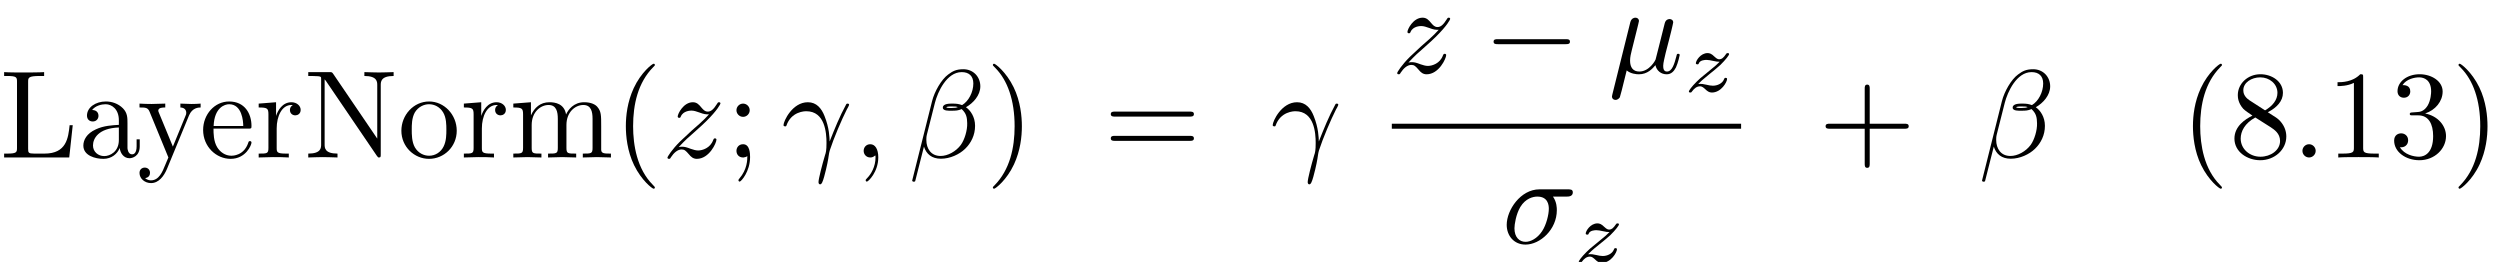 <?xml version='1.0' encoding='UTF-8'?>
<!-- This file was generated by dvisvgm 3.4.3 -->
<svg version='1.1' xmlns='http://www.w3.org/2000/svg' xmlns:xlink='http://www.w3.org/1999/xlink' width='199.272pt' height='20.88pt' viewBox='72.22 -20.88 199.272 20.88'>
<defs>
<path id='g2-122' d='M1.172-.614C1.353-.795 1.478-.928 2.071-1.402C2.218-1.52 2.741-1.939 2.943-2.134C3.368-2.552 3.633-2.908 3.633-2.992S3.543-3.075 3.515-3.075C3.452-3.075 3.431-3.062 3.396-3.006C3.18-2.685 3.034-2.58 2.866-2.58C2.783-2.58 2.678-2.587 2.469-2.79C2.232-3.027 2.078-3.075 1.918-3.075C1.36-3.075 .983-2.469 .983-2.26C.983-2.197 1.053-2.176 1.102-2.176C1.186-2.176 1.2-2.197 1.227-2.273C1.332-2.518 1.723-2.532 1.834-2.532C1.995-2.532 2.176-2.49 2.273-2.469C2.657-2.385 2.706-2.385 2.88-2.385C2.699-2.197 2.573-2.071 1.911-1.541C1.367-1.109 1.179-.934 1.046-.795C.628-.384 .425-.077 .425-.014C.425 .07 .516 .07 .544 .07C.614 .07 .628 .056 .663 0C.851-.265 1.067-.425 1.304-.425C1.388-.425 1.492-.418 1.681-.244C1.897-.035 2.036 .07 2.26 .07C3.006 .07 3.473-.774 3.473-1.011C3.473-1.095 3.396-1.102 3.354-1.102C3.271-1.102 3.257-1.067 3.229-.99C3.096-.642 2.685-.474 2.343-.474C2.183-.474 2.008-.509 1.834-.551C1.513-.621 1.458-.621 1.332-.621C1.318-.621 1.213-.621 1.172-.614Z'/>
<path id='g0-0' d='M6.565-2.291C6.735-2.291 6.914-2.291 6.914-2.491S6.735-2.69 6.565-2.69H1.176C1.006-2.69 .827-2.69 .827-2.491S1.006-2.291 1.176-2.291H6.565Z'/>
<path id='g1-12' d='M5.729-5.669C5.729-6.416 5.181-7.034 4.374-7.034C3.796-7.034 3.517-6.874 3.168-6.615C2.62-6.217 2.072-5.25 1.883-4.493L.299 1.833C.289 1.873 .339 1.933 .418 1.933S.528 1.913 .538 1.883L1.235-.867C1.425-.269 1.863 .1 2.59 .1S4.065-.249 4.513-.687C4.991-1.146 5.31-1.783 5.31-2.521C5.31-3.238 4.941-3.756 4.583-4.005C5.161-4.334 5.729-4.951 5.729-5.669ZM3.935-4.015C3.806-3.965 3.696-3.945 3.457-3.945C3.318-3.945 3.118-3.935 3.019-3.985C3.039-4.085 3.397-4.065 3.507-4.065C3.716-4.065 3.806-4.065 3.935-4.015ZM5.171-5.898C5.171-5.2 4.792-4.483 4.274-4.174C4.005-4.274 3.806-4.294 3.507-4.294C3.298-4.294 2.74-4.304 2.74-3.975C2.73-3.696 3.248-3.726 3.427-3.726C3.796-3.726 3.945-3.736 4.244-3.856C4.623-3.497 4.672-3.188 4.682-2.73C4.702-2.152 4.463-1.405 4.184-1.016C3.796-.478 3.128-.12 2.56-.12C1.803-.12 1.425-.697 1.425-1.405C1.425-1.504 1.425-1.654 1.474-1.843L2.112-4.364C2.331-5.22 3.049-6.804 4.244-6.804C4.822-6.804 5.171-6.496 5.171-5.898Z'/>
<path id='g1-13' d='M.408-2.531C.797-3.676 1.883-3.686 1.993-3.686C3.497-3.686 3.606-1.943 3.606-1.156C3.606-.548 3.557-.379 3.487-.179C3.268 .548 2.969 1.704 2.969 1.963C2.969 2.072 3.019 2.142 3.098 2.142C3.228 2.142 3.308 1.923 3.417 1.544C3.646 .707 3.746 .139 3.786-.169C3.806-.299 3.826-.428 3.866-.558C4.184-1.544 4.822-3.029 5.22-3.816C5.29-3.935 5.41-4.154 5.41-4.194C5.41-4.294 5.31-4.294 5.29-4.294C5.26-4.294 5.2-4.294 5.171-4.224C4.653-3.278 4.254-2.281 3.856-1.275C3.846-1.584 3.836-2.341 3.447-3.308C3.208-3.915 2.809-4.403 2.122-4.403C.877-4.403 .179-2.889 .179-2.58C.179-2.481 .269-2.481 .369-2.481L.408-2.531Z'/>
<path id='g1-22' d='M2.301-3.497C2.351-3.706 2.451-4.085 2.451-4.134C2.451-4.304 2.331-4.403 2.162-4.403C2.132-4.403 1.853-4.394 1.763-4.045L.329 1.724C.299 1.843 .299 1.863 .299 1.883C.299 2.032 .408 2.152 .578 2.152C.787 2.152 .907 1.973 .927 1.943C.966 1.853 1.096 1.335 1.474-.199C1.793 .07 2.242 .11 2.441 .11C3.138 .11 3.527-.339 3.766-.618C3.856-.169 4.224 .11 4.663 .11C5.011 .11 5.24-.12 5.4-.438C5.569-.797 5.699-1.405 5.699-1.425C5.699-1.524 5.609-1.524 5.579-1.524C5.479-1.524 5.469-1.484 5.44-1.345C5.27-.697 5.091-.11 4.682-.11C4.413-.11 4.384-.369 4.384-.568C4.384-.787 4.503-1.255 4.583-1.604L4.862-2.68C4.892-2.829 4.991-3.208 5.031-3.357C5.081-3.587 5.181-3.965 5.181-4.025C5.181-4.204 5.041-4.294 4.892-4.294C4.842-4.294 4.583-4.284 4.503-3.945L4.035-2.082C3.915-1.584 3.806-1.166 3.776-1.066C3.766-1.016 3.288-.11 2.481-.11C1.983-.11 1.743-.438 1.743-.976C1.743-1.265 1.813-1.544 1.883-1.823L2.301-3.497Z'/>
<path id='g1-27' d='M5.161-3.716C5.29-3.716 5.649-3.716 5.649-4.055C5.649-4.294 5.44-4.294 5.26-4.294H2.989C1.484-4.294 .379-2.65 .379-1.465C.379-.588 .966 .11 1.873 .11C3.049 .11 4.374-1.096 4.374-2.63C4.374-2.8 4.374-3.278 4.065-3.716H5.161ZM1.883-.11C1.395-.11 .996-.468 .996-1.186C.996-1.484 1.116-2.301 1.465-2.889C1.883-3.577 2.481-3.716 2.819-3.716C3.656-3.716 3.736-3.059 3.736-2.75C3.736-2.281 3.537-1.465 3.198-.956C2.809-.369 2.271-.11 1.883-.11Z'/>
<path id='g1-58' d='M1.913-.528C1.913-.817 1.674-1.056 1.385-1.056S.857-.817 .857-.528S1.096 0 1.385 0S1.913-.239 1.913-.528Z'/>
<path id='g1-59' d='M2.022-.01C2.022-.667 1.773-1.056 1.385-1.056C1.056-1.056 .857-.807 .857-.528C.857-.259 1.056 0 1.385 0C1.504 0 1.634-.04 1.733-.13C1.763-.149 1.773-.159 1.783-.159S1.803-.149 1.803-.01C1.803 .727 1.455 1.325 1.126 1.654C1.016 1.763 1.016 1.783 1.016 1.813C1.016 1.883 1.066 1.923 1.116 1.923C1.225 1.923 2.022 1.156 2.022-.01Z'/>
<path id='g1-122' d='M1.325-.827C1.863-1.405 2.152-1.654 2.511-1.963C2.511-1.973 3.128-2.501 3.487-2.859C4.433-3.786 4.653-4.264 4.653-4.304C4.653-4.403 4.563-4.403 4.543-4.403C4.473-4.403 4.443-4.384 4.394-4.294C4.095-3.816 3.885-3.656 3.646-3.656S3.288-3.806 3.138-3.975C2.949-4.204 2.78-4.403 2.451-4.403C1.704-4.403 1.245-3.477 1.245-3.268C1.245-3.218 1.275-3.158 1.365-3.158S1.474-3.208 1.494-3.268C1.684-3.726 2.262-3.736 2.341-3.736C2.55-3.736 2.74-3.666 2.969-3.587C3.367-3.437 3.477-3.437 3.736-3.437C3.377-3.009 2.54-2.291 2.351-2.132L1.455-1.295C.777-.628 .428-.06 .428 .01C.428 .11 .528 .11 .548 .11C.628 .11 .648 .09 .707-.02C.936-.369 1.235-.638 1.554-.638C1.783-.638 1.883-.548 2.132-.259C2.301-.05 2.481 .11 2.77 .11C3.756 .11 4.334-1.156 4.334-1.425C4.334-1.474 4.294-1.524 4.214-1.524C4.125-1.524 4.105-1.465 4.075-1.395C3.846-.747 3.208-.558 2.879-.558C2.68-.558 2.501-.618 2.291-.687C1.953-.817 1.803-.857 1.594-.857C1.574-.857 1.415-.857 1.325-.827Z'/>
<path id='g3-40' d='M3.298 2.391C3.298 2.361 3.298 2.341 3.128 2.172C1.883 .917 1.564-.966 1.564-2.491C1.564-4.224 1.943-5.958 3.168-7.203C3.298-7.323 3.298-7.342 3.298-7.372C3.298-7.442 3.258-7.472 3.198-7.472C3.098-7.472 2.202-6.795 1.614-5.529C1.106-4.433 .986-3.328 .986-2.491C.986-1.714 1.096-.508 1.644 .618C2.242 1.843 3.098 2.491 3.198 2.491C3.258 2.491 3.298 2.461 3.298 2.391Z'/>
<path id='g3-41' d='M2.879-2.491C2.879-3.268 2.77-4.473 2.222-5.599C1.624-6.824 .767-7.472 .667-7.472C.608-7.472 .568-7.432 .568-7.372C.568-7.342 .568-7.323 .757-7.143C1.733-6.157 2.301-4.573 2.301-2.491C2.301-.787 1.933 .966 .697 2.222C.568 2.341 .568 2.361 .568 2.391C.568 2.451 .608 2.491 .667 2.491C.767 2.491 1.664 1.813 2.252 .548C2.76-.548 2.879-1.654 2.879-2.491Z'/>
<path id='g3-43' d='M4.075-2.291H6.854C6.994-2.291 7.183-2.291 7.183-2.491S6.994-2.69 6.854-2.69H4.075V-5.479C4.075-5.619 4.075-5.808 3.875-5.808S3.676-5.619 3.676-5.479V-2.69H.887C.747-2.69 .558-2.69 .558-2.491S.747-2.291 .887-2.291H3.676V.498C3.676 .638 3.676 .827 3.875 .827S4.075 .638 4.075 .498V-2.291Z'/>
<path id='g3-49' d='M2.929-6.376C2.929-6.615 2.929-6.635 2.7-6.635C2.082-5.998 1.205-5.998 .887-5.998V-5.689C1.086-5.689 1.674-5.689 2.192-5.948V-.787C2.192-.428 2.162-.309 1.265-.309H.946V0C1.295-.03 2.162-.03 2.56-.03S3.826-.03 4.174 0V-.309H3.856C2.959-.309 2.929-.418 2.929-.787V-6.376Z'/>
<path id='g3-51' d='M2.889-3.507C3.706-3.776 4.284-4.473 4.284-5.26C4.284-6.077 3.407-6.635 2.451-6.635C1.445-6.635 .687-6.037 .687-5.28C.687-4.951 .907-4.762 1.196-4.762C1.504-4.762 1.704-4.981 1.704-5.27C1.704-5.768 1.235-5.768 1.086-5.768C1.395-6.257 2.052-6.386 2.411-6.386C2.819-6.386 3.367-6.167 3.367-5.27C3.367-5.151 3.347-4.573 3.088-4.134C2.79-3.656 2.451-3.626 2.202-3.616C2.122-3.606 1.883-3.587 1.813-3.587C1.733-3.577 1.664-3.567 1.664-3.467C1.664-3.357 1.733-3.357 1.903-3.357H2.341C3.158-3.357 3.527-2.68 3.527-1.704C3.527-.349 2.839-.06 2.401-.06C1.973-.06 1.225-.229 .877-.817C1.225-.767 1.534-.986 1.534-1.365C1.534-1.724 1.265-1.923 .976-1.923C.737-1.923 .418-1.783 .418-1.345C.418-.438 1.345 .219 2.431 .219C3.646 .219 4.553-.687 4.553-1.704C4.553-2.521 3.925-3.298 2.889-3.507Z'/>
<path id='g3-56' d='M1.624-4.553C1.166-4.852 1.126-5.191 1.126-5.36C1.126-5.968 1.773-6.386 2.481-6.386C3.208-6.386 3.846-5.868 3.846-5.151C3.846-4.583 3.457-4.105 2.859-3.756L1.624-4.553ZM3.078-3.606C3.796-3.975 4.284-4.493 4.284-5.151C4.284-6.067 3.397-6.635 2.491-6.635C1.494-6.635 .687-5.898 .687-4.971C.687-4.792 .707-4.344 1.126-3.875C1.235-3.756 1.604-3.507 1.853-3.337C1.275-3.049 .418-2.491 .418-1.504C.418-.448 1.435 .219 2.481 .219C3.606 .219 4.553-.608 4.553-1.674C4.553-2.032 4.443-2.481 4.065-2.899C3.875-3.108 3.716-3.208 3.078-3.606ZM2.082-3.188L3.308-2.411C3.587-2.222 4.055-1.923 4.055-1.315C4.055-.578 3.308-.06 2.491-.06C1.634-.06 .917-.677 .917-1.504C.917-2.082 1.235-2.72 2.082-3.188Z'/>
<path id='g3-59' d='M1.913-3.766C1.913-4.055 1.674-4.294 1.385-4.294S.857-4.055 .857-3.766S1.096-3.238 1.385-3.238S1.913-3.477 1.913-3.766ZM1.724-.11C1.724 .169 1.724 .946 1.086 1.684C1.016 1.763 1.016 1.783 1.016 1.813C1.016 1.883 1.066 1.923 1.116 1.923C1.225 1.923 1.943 1.126 1.943-.03C1.943-.319 1.923-1.056 1.385-1.056C1.036-1.056 .857-.787 .857-.528S1.026 0 1.385 0C1.435 0 1.455 0 1.465-.01C1.534-.02 1.644-.04 1.724-.11Z'/>
<path id='g3-61' d='M6.844-3.258C6.994-3.258 7.183-3.258 7.183-3.457S6.994-3.656 6.854-3.656H.887C.747-3.656 .558-3.656 .558-3.457S.747-3.258 .897-3.258H6.844ZM6.854-1.325C6.994-1.325 7.183-1.325 7.183-1.524S6.994-1.724 6.844-1.724H.897C.747-1.724 .558-1.724 .558-1.524S.747-1.325 .887-1.325H6.854Z'/>
<path id='g3-76' d='M5.798-2.57H5.549C5.44-1.554 5.3-.309 3.547-.309H2.73C2.262-.309 2.242-.379 2.242-.707V-6.017C2.242-6.356 2.242-6.496 3.188-6.496H3.517V-6.804C3.158-6.775 2.252-6.775 1.843-6.775C1.455-6.775 .677-6.775 .329-6.804V-6.496H.568C1.335-6.496 1.355-6.386 1.355-6.027V-.777C1.355-.418 1.335-.309 .568-.309H.329V0H5.519L5.798-2.57Z'/>
<path id='g3-78' d='M2.311-6.675C2.222-6.795 2.212-6.804 2.022-6.804H.329V-6.496H.618C.767-6.496 .966-6.486 1.116-6.476C1.345-6.446 1.355-6.436 1.355-6.247V-1.046C1.355-.777 1.355-.309 .329-.309V0C.677-.01 1.166-.03 1.494-.03S2.311-.01 2.66 0V-.309C1.634-.309 1.634-.777 1.634-1.046V-6.227C1.684-6.177 1.694-6.167 1.733-6.107L5.798-.13C5.888-.01 5.898 0 5.968 0C6.107 0 6.107-.07 6.107-.259V-5.758C6.107-6.027 6.107-6.496 7.133-6.496V-6.804C6.785-6.795 6.296-6.775 5.968-6.775S5.151-6.795 4.802-6.804V-6.496C5.828-6.496 5.828-6.027 5.828-5.758V-1.504L2.311-6.675Z'/>
<path id='g3-97' d='M3.318-.757C3.357-.359 3.626 .06 4.095 .06C4.304 .06 4.912-.08 4.912-.887V-1.445H4.663V-.887C4.663-.309 4.413-.249 4.304-.249C3.975-.249 3.935-.697 3.935-.747V-2.74C3.935-3.158 3.935-3.547 3.577-3.915C3.188-4.304 2.69-4.463 2.212-4.463C1.395-4.463 .707-3.995 .707-3.337C.707-3.039 .907-2.869 1.166-2.869C1.445-2.869 1.624-3.068 1.624-3.328C1.624-3.447 1.574-3.776 1.116-3.786C1.385-4.134 1.873-4.244 2.192-4.244C2.68-4.244 3.248-3.856 3.248-2.969V-2.6C2.74-2.57 2.042-2.54 1.415-2.242C.667-1.903 .418-1.385 .418-.946C.418-.139 1.385 .11 2.012 .11C2.67 .11 3.128-.289 3.318-.757ZM3.248-2.391V-1.395C3.248-.448 2.531-.11 2.082-.11C1.594-.11 1.186-.458 1.186-.956C1.186-1.504 1.604-2.331 3.248-2.391Z'/>
<path id='g3-101' d='M1.116-2.511C1.176-3.995 2.012-4.244 2.351-4.244C3.377-4.244 3.477-2.899 3.477-2.511H1.116ZM1.106-2.301H3.885C4.105-2.301 4.134-2.301 4.134-2.511C4.134-3.497 3.597-4.463 2.351-4.463C1.196-4.463 .279-3.437 .279-2.192C.279-.857 1.325 .11 2.471 .11C3.686 .11 4.134-.996 4.134-1.186C4.134-1.285 4.055-1.305 4.005-1.305C3.915-1.305 3.895-1.245 3.875-1.166C3.527-.139 2.63-.139 2.531-.139C2.032-.139 1.634-.438 1.405-.807C1.106-1.285 1.106-1.943 1.106-2.301Z'/>
<path id='g3-109' d='M1.096-3.427V-.757C1.096-.309 .986-.309 .319-.309V0C.667-.01 1.176-.03 1.445-.03C1.704-.03 2.222-.01 2.56 0V-.309C1.893-.309 1.783-.309 1.783-.757V-2.59C1.783-3.626 2.491-4.184 3.128-4.184C3.756-4.184 3.866-3.646 3.866-3.078V-.757C3.866-.309 3.756-.309 3.088-.309V0C3.437-.01 3.945-.03 4.214-.03C4.473-.03 4.991-.01 5.33 0V-.309C4.663-.309 4.553-.309 4.553-.757V-2.59C4.553-3.626 5.26-4.184 5.898-4.184C6.526-4.184 6.635-3.646 6.635-3.078V-.757C6.635-.309 6.526-.309 5.858-.309V0C6.207-.01 6.715-.03 6.984-.03C7.243-.03 7.761-.01 8.1 0V-.309C7.582-.309 7.333-.309 7.323-.608V-2.511C7.323-3.367 7.323-3.676 7.014-4.035C6.874-4.204 6.545-4.403 5.968-4.403C5.131-4.403 4.692-3.806 4.523-3.427C4.384-4.294 3.646-4.403 3.198-4.403C2.471-4.403 2.002-3.975 1.724-3.357V-4.403L.319-4.294V-3.985C1.016-3.985 1.096-3.915 1.096-3.427Z'/>
<path id='g3-111' d='M4.692-2.132C4.692-3.407 3.696-4.463 2.491-4.463C1.245-4.463 .279-3.377 .279-2.132C.279-.847 1.315 .11 2.481 .11C3.686 .11 4.692-.867 4.692-2.132ZM2.491-.139C2.062-.139 1.624-.349 1.355-.807C1.106-1.245 1.106-1.853 1.106-2.212C1.106-2.6 1.106-3.138 1.345-3.577C1.614-4.035 2.082-4.244 2.481-4.244C2.919-4.244 3.347-4.025 3.606-3.597S3.866-2.59 3.866-2.212C3.866-1.853 3.866-1.315 3.646-.877C3.427-.428 2.989-.139 2.491-.139Z'/>
<path id='g3-114' d='M1.664-3.308V-4.403L.279-4.294V-3.985C.976-3.985 1.056-3.915 1.056-3.427V-.757C1.056-.309 .946-.309 .279-.309V0C.667-.01 1.136-.03 1.415-.03C1.813-.03 2.281-.03 2.68 0V-.309H2.471C1.733-.309 1.714-.418 1.714-.777V-2.311C1.714-3.298 2.132-4.184 2.889-4.184C2.959-4.184 2.979-4.184 2.999-4.174C2.969-4.164 2.77-4.045 2.77-3.786C2.77-3.507 2.979-3.357 3.198-3.357C3.377-3.357 3.626-3.477 3.626-3.796S3.318-4.403 2.889-4.403C2.162-4.403 1.803-3.736 1.664-3.308Z'/>
<path id='g3-121' d='M4.134-3.347C4.394-3.975 4.902-3.985 5.061-3.985V-4.294C4.832-4.274 4.543-4.264 4.314-4.264C4.134-4.264 3.666-4.284 3.447-4.294V-3.985C3.756-3.975 3.915-3.806 3.915-3.557C3.915-3.457 3.905-3.437 3.856-3.318L2.849-.867L1.743-3.547C1.704-3.646 1.684-3.686 1.684-3.726C1.684-3.985 2.052-3.985 2.242-3.985V-4.294C1.983-4.284 1.325-4.264 1.156-4.264C.887-4.264 .488-4.274 .189-4.294V-3.985C.667-3.985 .857-3.985 .996-3.636L2.491 0C2.441 .13 2.301 .458 2.242 .588C2.022 1.136 1.743 1.823 1.106 1.823C1.056 1.823 .827 1.823 .638 1.644C.946 1.604 1.026 1.385 1.026 1.225C1.026 .966 .837 .807 .608 .807C.408 .807 .189 .936 .189 1.235C.189 1.684 .608 2.042 1.106 2.042C1.733 2.042 2.142 1.474 2.381 .907L4.134-3.347Z'/>
</defs>
<g id='page1'>
<use x='72.22' y='-8.328' xlink:href='#g3-76'/>
<use x='78.446' y='-8.328' xlink:href='#g3-97'/>
<use x='83.151' y='-8.328' xlink:href='#g3-121'/>
<use x='88.132' y='-8.328' xlink:href='#g3-101'/>
<use x='92.56' y='-8.328' xlink:href='#g3-114'/>
<use x='96.462' y='-8.328' xlink:href='#g3-78'/>
<use x='103.934' y='-8.328' xlink:href='#g3-111'/>
<use x='108.915' y='-8.328' xlink:href='#g3-114'/>
<use x='112.817' y='-8.328' xlink:href='#g3-109'/>
<use x='121.12' y='-8.328' xlink:href='#g3-40'/>
<use x='124.994' y='-8.328' xlink:href='#g1-122'/>
<use x='130.065' y='-8.328' xlink:href='#g3-59'/>
<use x='134.493' y='-8.328' xlink:href='#g1-13'/>
<use x='140.205' y='-8.328' xlink:href='#g1-59'/>
<use x='144.632' y='-8.328' xlink:href='#g1-12'/>
<use x='150.793' y='-8.328' xlink:href='#g3-41'/>
<use x='160.202' y='-8.328' xlink:href='#g3-61'/>
<use x='173.486' y='-8.328' xlink:href='#g1-13'/>
<use x='183.16' y='-15.068' xlink:href='#g1-122'/>
<use x='190.445' y='-15.068' xlink:href='#g0-0'/>
<use x='200.408' y='-15.068' xlink:href='#g1-22'/>
<use x='206.411' y='-13.574' xlink:href='#g2-122'/>
<rect x='183.16' y='-11.018' height='.398' width='27.841'/>
<use x='191.939' y='-1.494' xlink:href='#g1-27'/>
<use x='197.632' y='-0' xlink:href='#g2-122'/>
<use x='217.178' y='-8.328' xlink:href='#g3-43'/>
<use x='229.908' y='-8.328' xlink:href='#g1-12'/>
<use x='246.031' y='-8.328' xlink:href='#g3-40'/>
<use x='249.906' y='-8.328' xlink:href='#g3-56'/>
<use x='254.887' y='-8.328' xlink:href='#g1-58'/>
<use x='257.655' y='-8.328' xlink:href='#g3-49'/>
<use x='262.636' y='-8.328' xlink:href='#g3-51'/>
<use x='267.617' y='-8.328' xlink:href='#g3-41'/>
</g>
</svg>